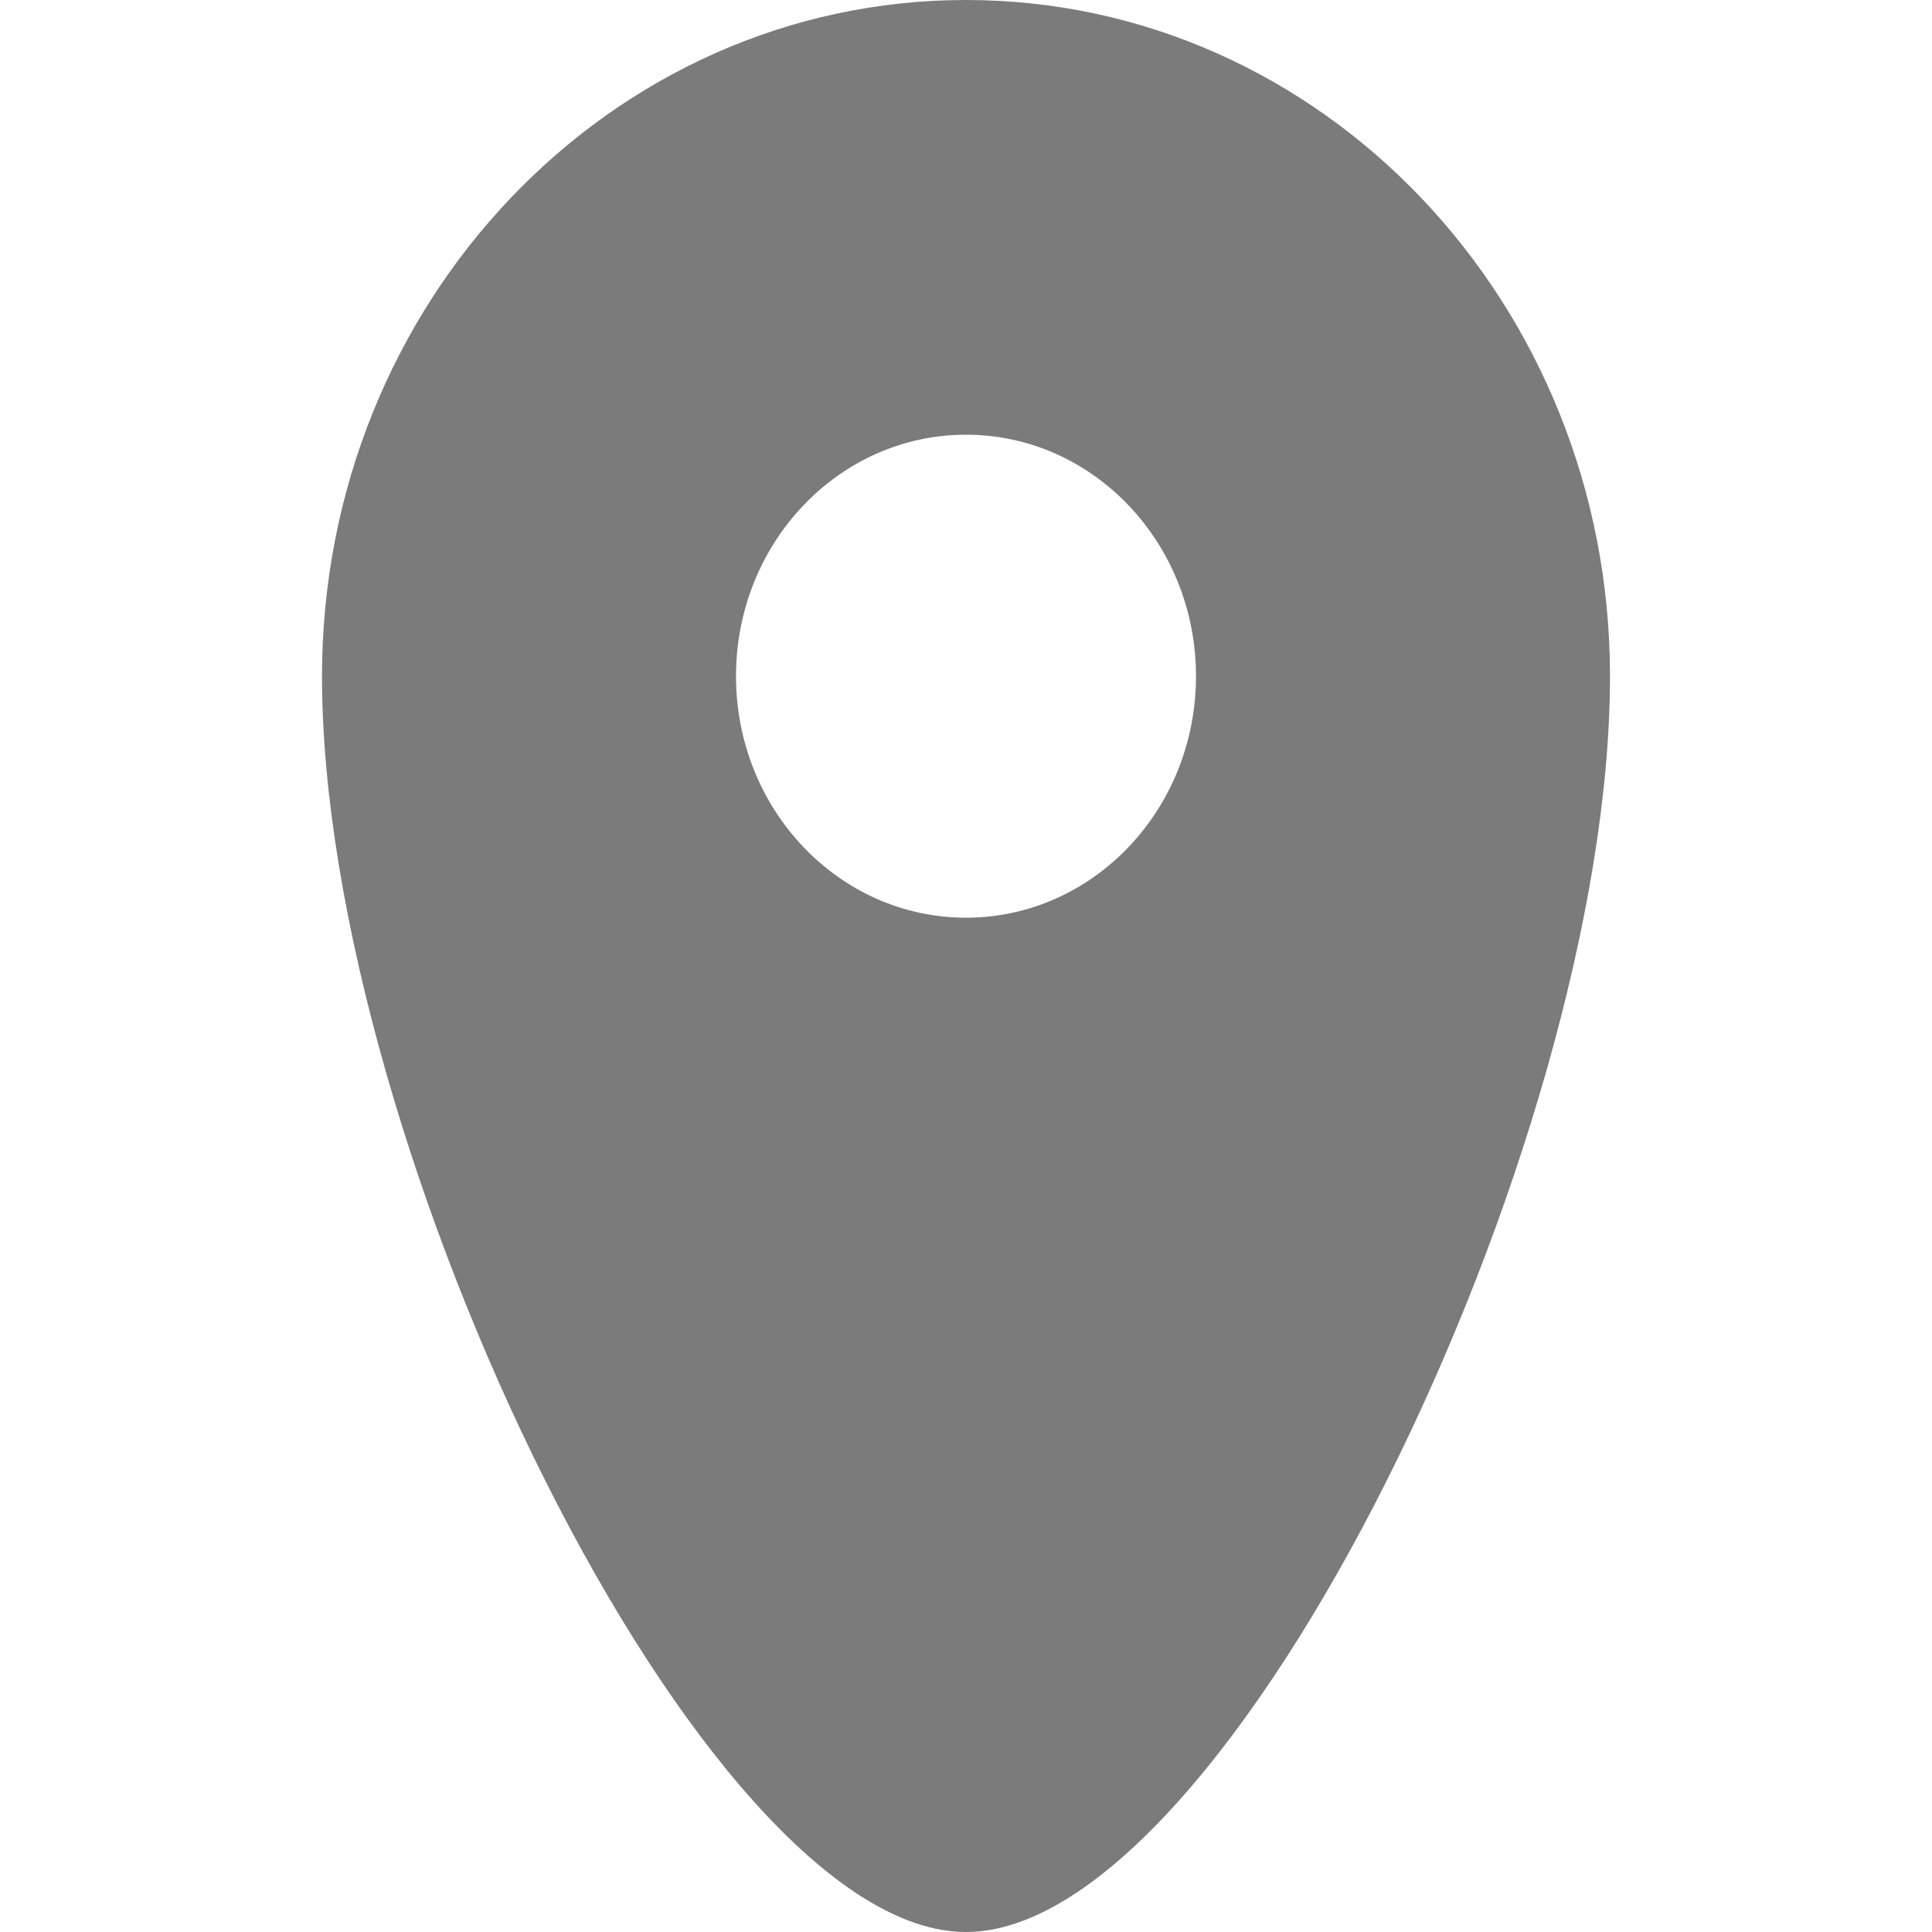 <svg width="24" height="24" viewBox="0 0 24 24" fill="none" xmlns="http://www.w3.org/2000/svg">
<path fill-rule="evenodd" clip-rule="evenodd" d="M12 24C15.275 24 20 14.239 20 8.4C20 3.761 16.418 0 12 0C7.582 0 4 3.761 4 8.4C4 14.239 8.725 24 12 24ZM12 5.4C13.578 5.4 14.857 6.743 14.857 8.4C14.857 10.057 13.578 11.4 12 11.4C10.422 11.4 9.143 10.057 9.143 8.4C9.143 6.743 10.422 5.4 12 5.4Z" fill="#7B7B7B"/>
</svg>
